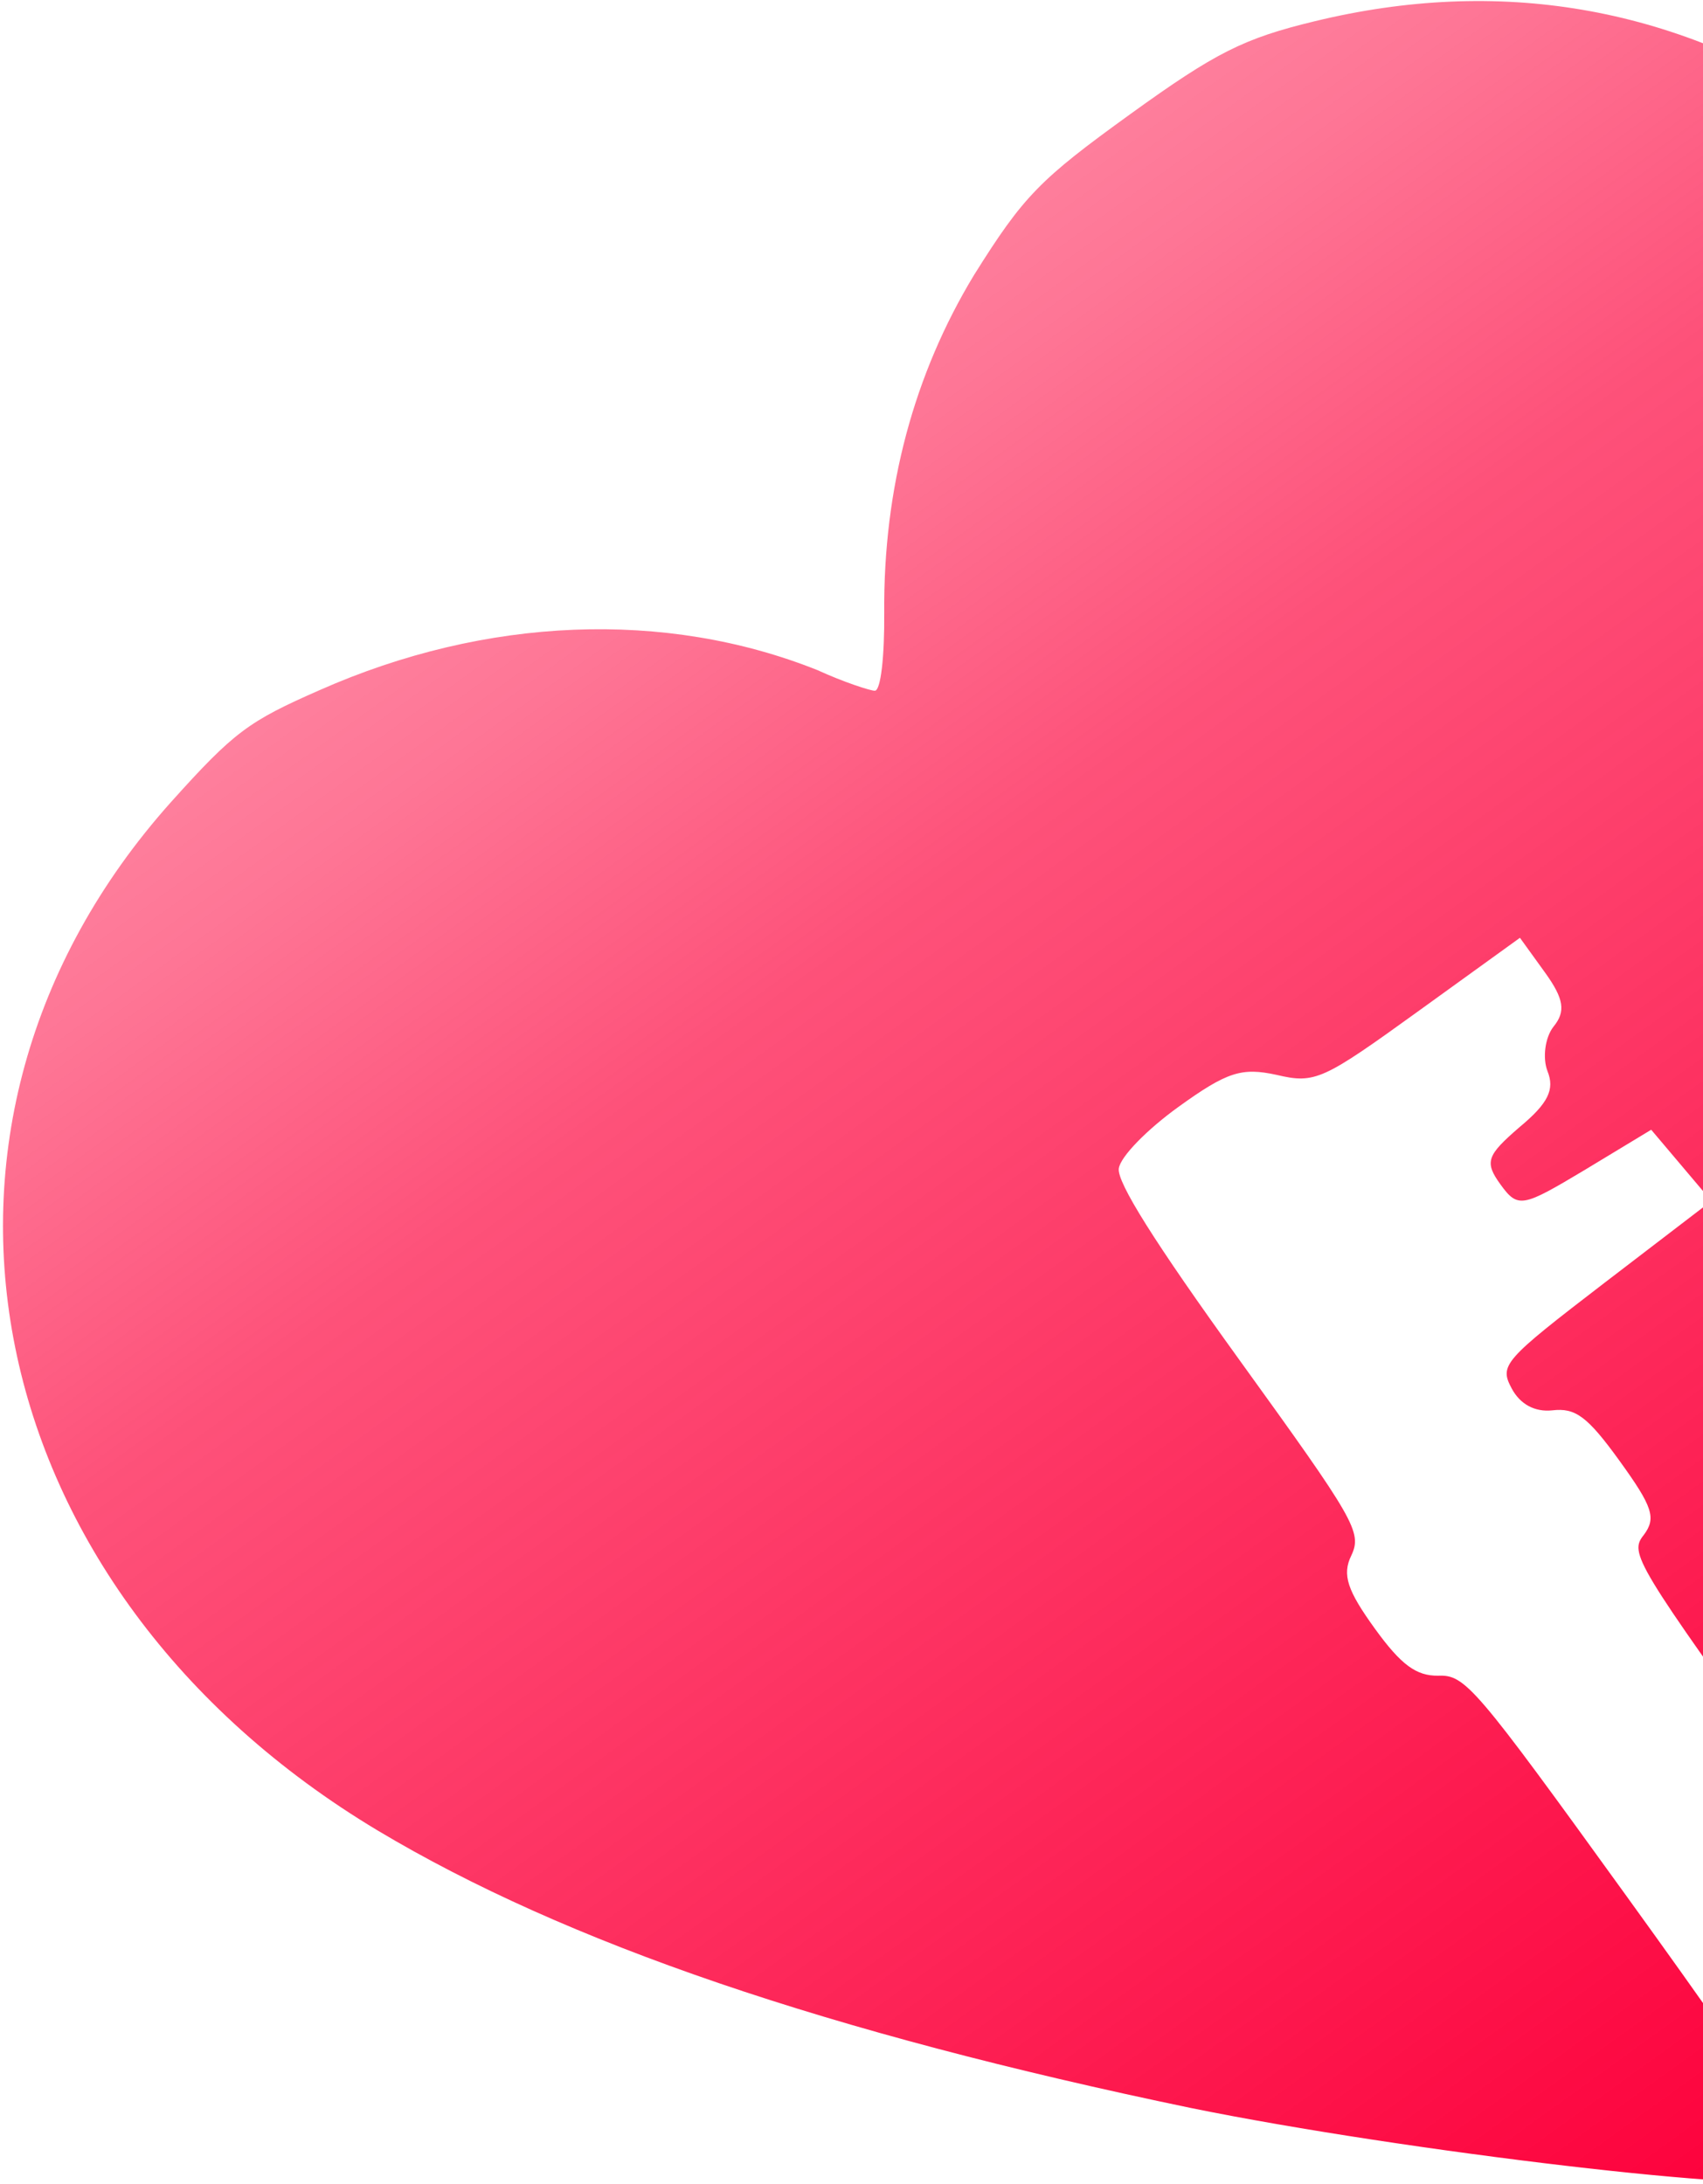 <svg width="407" height="522" viewBox="0 0 407 522" fill="none" xmlns="http://www.w3.org/2000/svg">
<path d="M40.846 191.706C-28.212 268.975 -5.848 379.868 90.306 437.484C135.212 464.321 197.886 485.738 284.711 503.793C335.54 514.132 424.203 524.562 429.491 520.744C433.858 517.591 427.219 506.458 388.723 453.14C352.336 402.743 350.172 400.231 343.695 400.463C338.489 400.518 334.879 397.939 328.551 389.175C322.047 380.167 320.681 376.338 322.953 371.735C325.563 366.146 323.859 363.302 296.261 325.079C275.695 296.594 266.946 282.539 267.379 279.264C267.758 276.398 274.235 269.869 281.591 264.558C293.314 256.094 296.776 255.076 305.065 256.869C314.341 259.061 316.126 258.142 339.114 241.545L363.251 224.118L369.227 232.396C373.798 238.726 374.23 241.747 371.255 245.376C369.254 247.932 368.605 252.845 369.849 256.021C371.566 260.337 370.092 263.624 363.088 269.422C355.34 276.127 354.718 277.687 358.585 283.044C362.804 288.887 363.899 288.466 378.8 279.559L394.621 269.988L401.815 278.498L409.008 287.009L383.56 306.494C359.26 325.149 358.287 326.223 361.288 331.833C363.29 335.574 366.778 337.5 370.997 337.046C376.487 336.416 379.34 338.43 387.075 349.142C394.985 360.098 395.877 362.787 392.848 366.826C389.36 371.197 390.536 373.31 429.384 427.116C451.357 457.548 471.436 483.422 473.992 484.54C480.902 487.329 485.391 472.235 498.833 398.825C521.714 276.006 521.432 169.54 497.877 105.434C487.669 77.248 460.206 41.149 437.449 26.098C399.736 1.474 358.251 -5.611 314.21 5.076C297.239 9.18 290.559 12.521 270.101 27.293C248.492 42.895 244.652 46.779 232.793 65.711C218.432 89.414 211.103 116.558 211.319 146.403C211.413 156.705 210.507 165.137 209.06 165.071C208.019 165.082 201.637 163.023 195.363 160.145C159.016 145.647 116.164 147.326 76.409 164.918C59.412 172.375 55.964 174.865 40.846 191.706Z" fill="url(#paint0_linear_60_68)"/>
<defs>
<linearGradient id="paint0_linear_60_68" x1="454.262" y1="502.86" x2="162.743" y2="99.101" gradientUnits="userSpaceOnUse">
<stop stop-color="#FD003B"/>
<stop offset="0.748" stop-color="#FD003B" stop-opacity="0.68"/>
<stop offset="0.93" stop-color="#FD003B" stop-opacity="0.54"/>
<stop offset="1" stop-color="#FD003B" stop-opacity="0.5"/>
</linearGradient>
</defs>
</svg>
